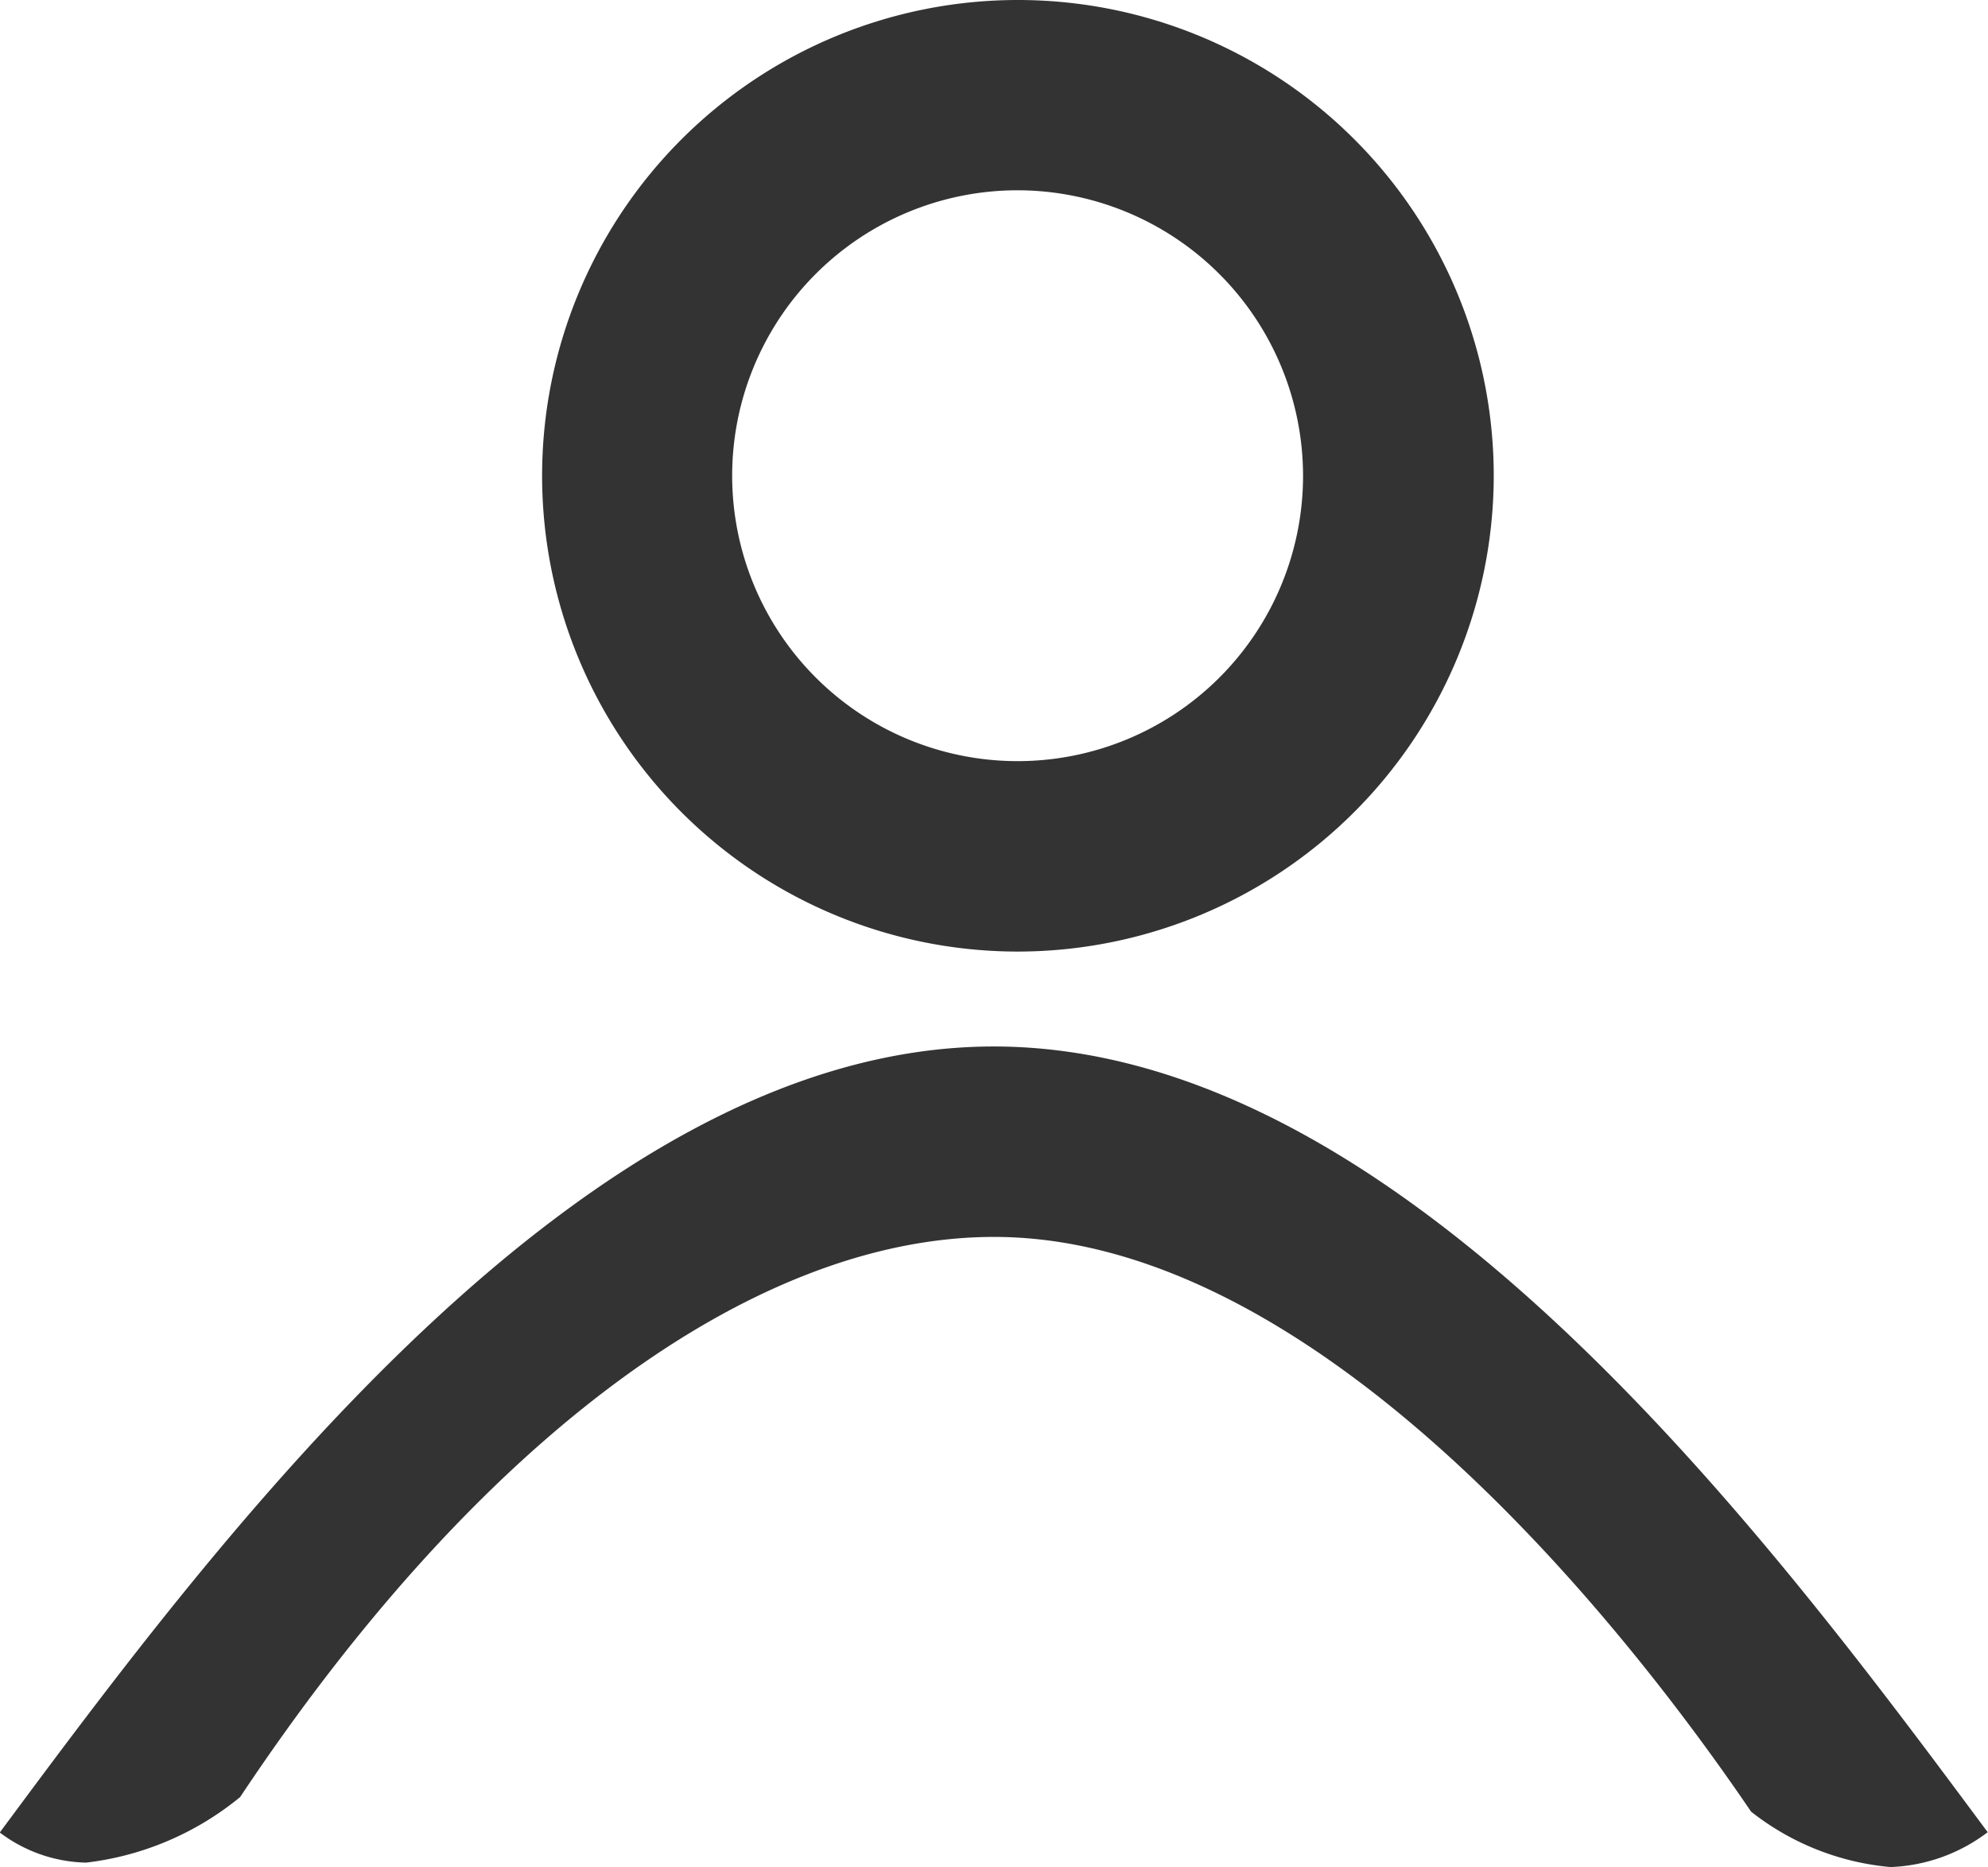 <svg xmlns="http://www.w3.org/2000/svg" width="25.553" height="24" viewBox="0 0 25.553 24">
  <path id="Oval_4" data-name="Oval 4" d="M24.3,24a3.374,3.374,0,0,1-1.792-.712C21,21.067,17.02,15.9,12.776,15.9c-3.116,0-6.647,2.626-9.689,7.2a3.82,3.82,0,0,1-1.98.843A1.9,1.9,0,0,1,0,23.558l0-.006c2.8-3.776,7.493-10.1,12.773-10.1s9.972,6.324,12.776,10.1A2.194,2.194,0,0,1,24.3,24ZM13.08,12.232A6.116,6.116,0,1,1,19.2,6.116,6.123,6.123,0,0,1,13.08,12.232Zm0-9.786a3.669,3.669,0,1,0,3.669,3.669A3.674,3.674,0,0,0,13.08,2.446Z" transform="translate(0 0)" fill="#333"/>
</svg>
